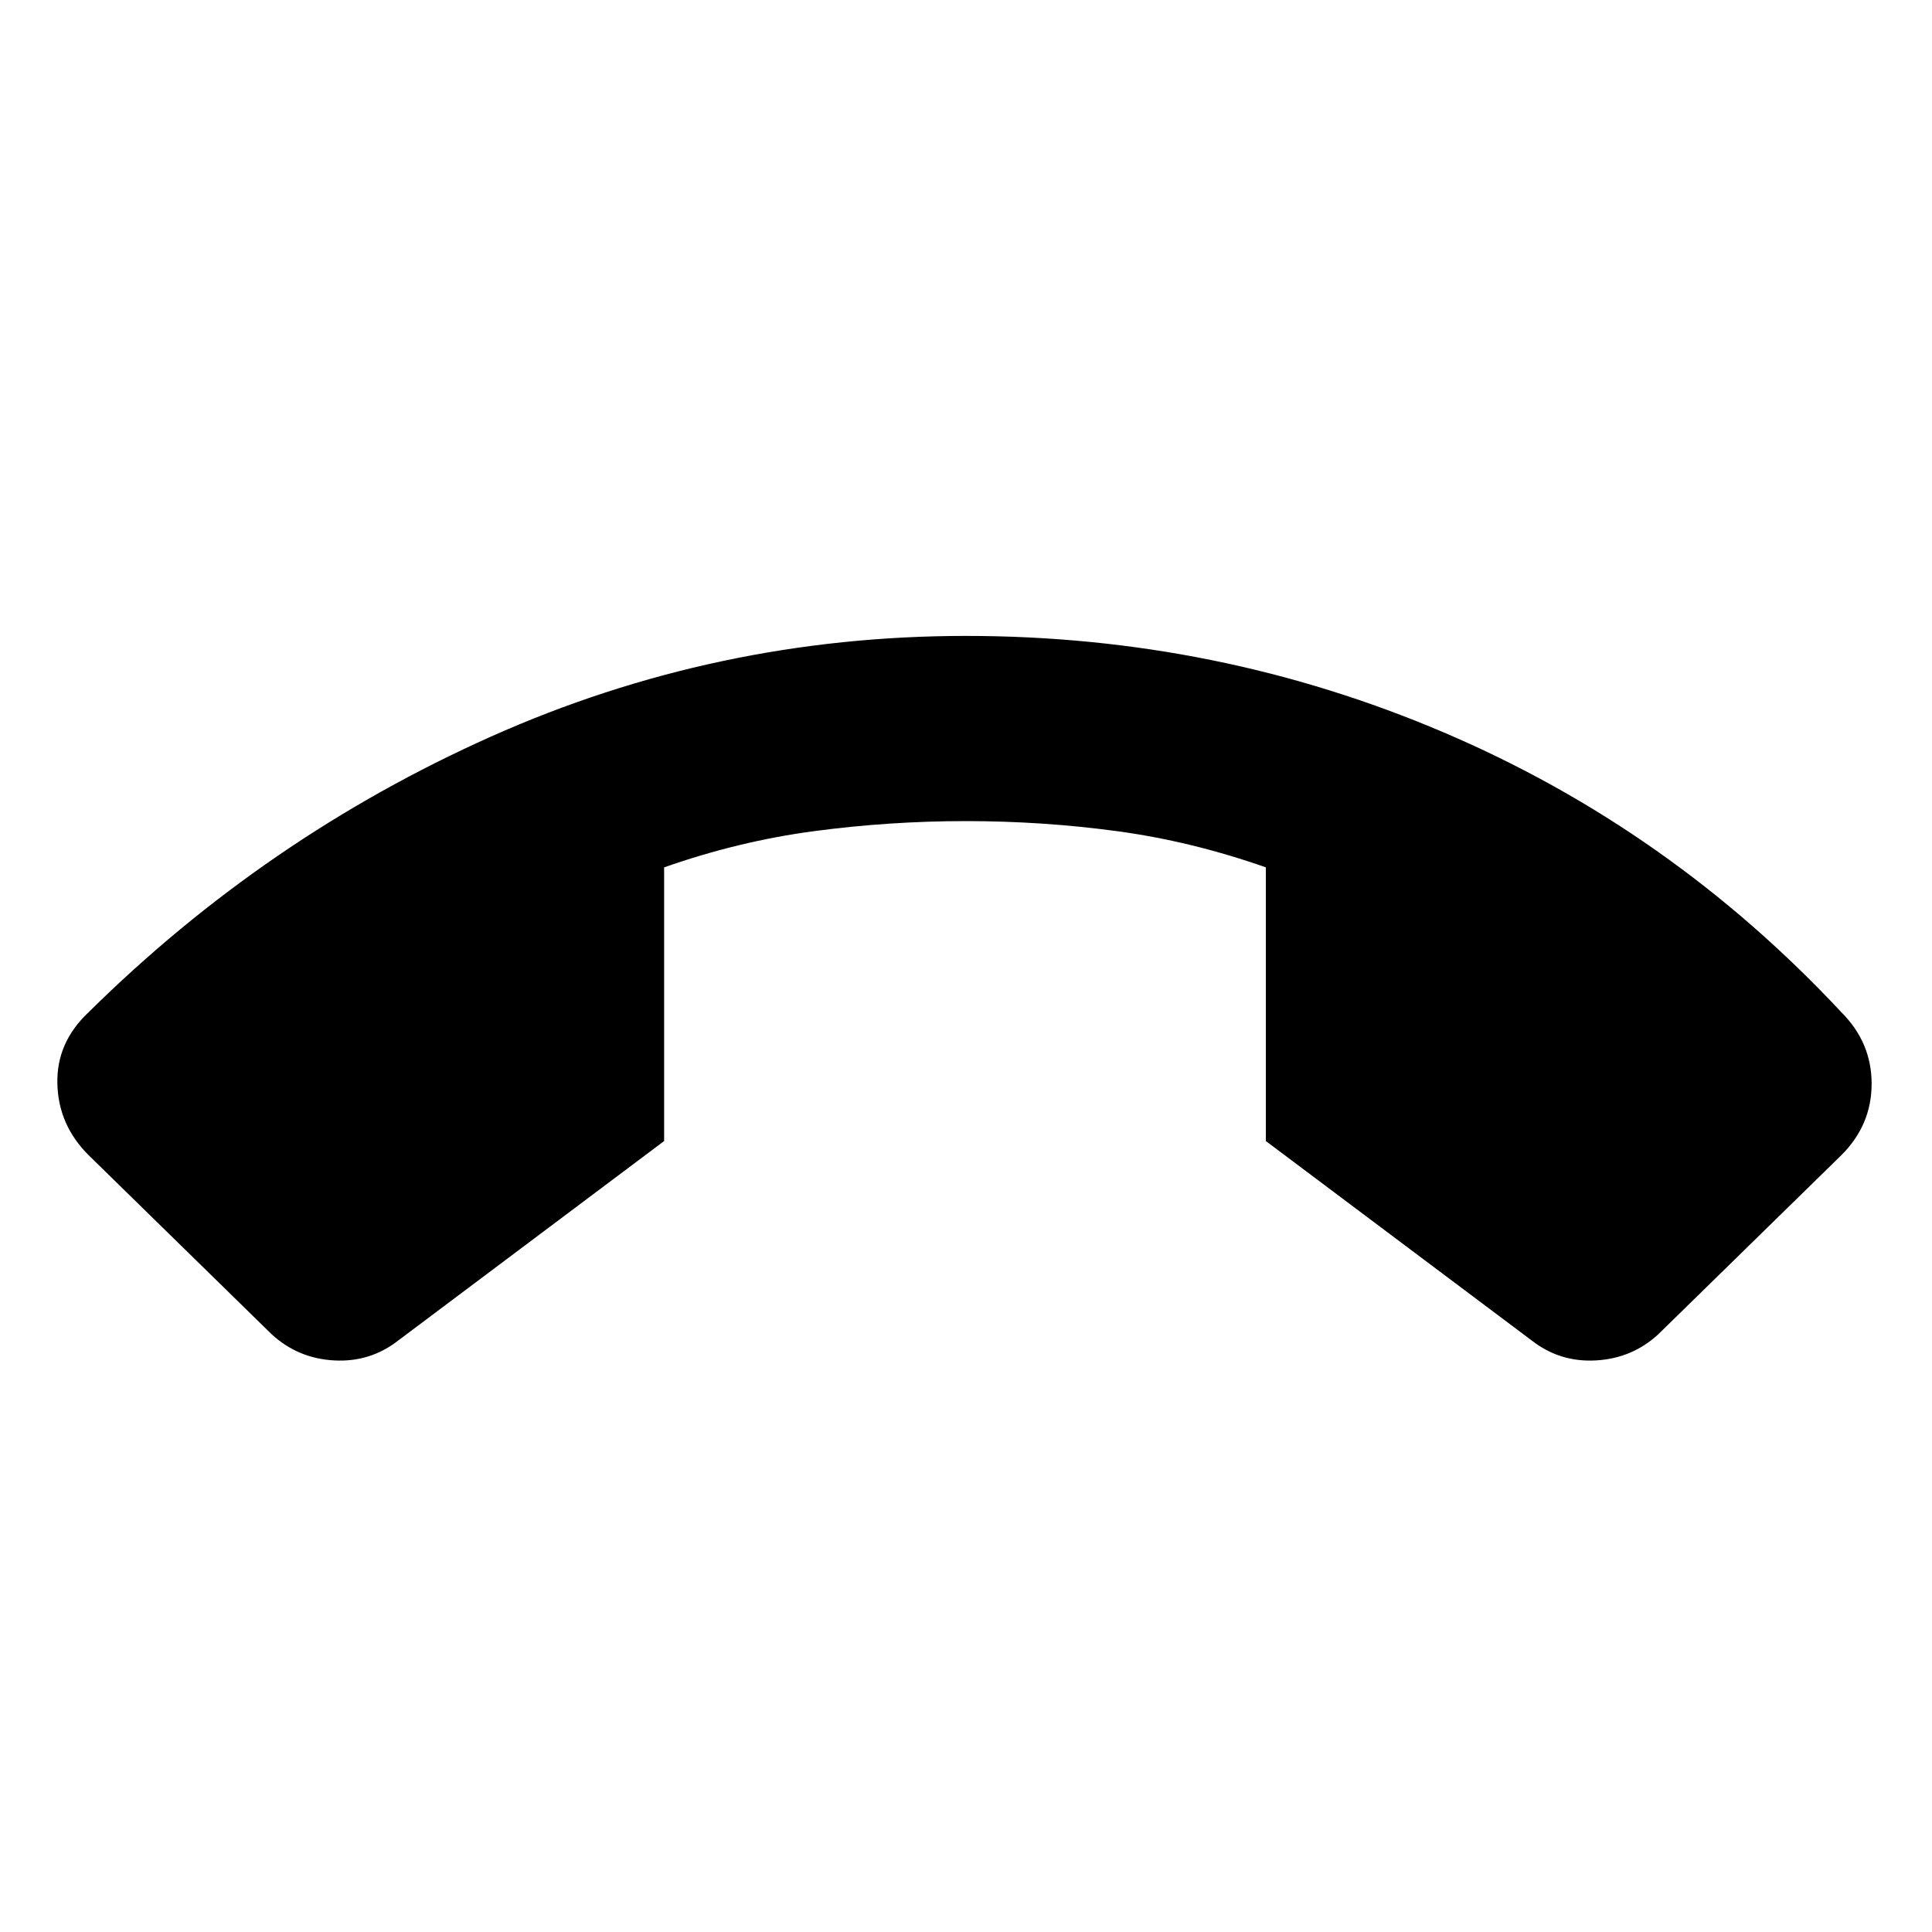 <svg xmlns="http://www.w3.org/2000/svg" viewBox="0 0 20 20"><path d="M10 6.583q2.604 0 4.948 1 2.344 1 4.114 2.896.313.313.313.74t-.313.739l-1.895 1.854q-.271.25-.646.271-.375.021-.667-.208l-2.75-2.063V8.979q-.771-.271-1.542-.375Q10.792 8.5 10 8.5t-1.573.104q-.781.104-1.552.375v2.833l-2.75 2.063q-.292.229-.667.208-.375-.021-.646-.271L.917 11.958q-.313-.312-.323-.739-.011-.427.323-.74Q2.75 8.667 5.083 7.625 7.417 6.583 10 6.583Z"/></svg>

